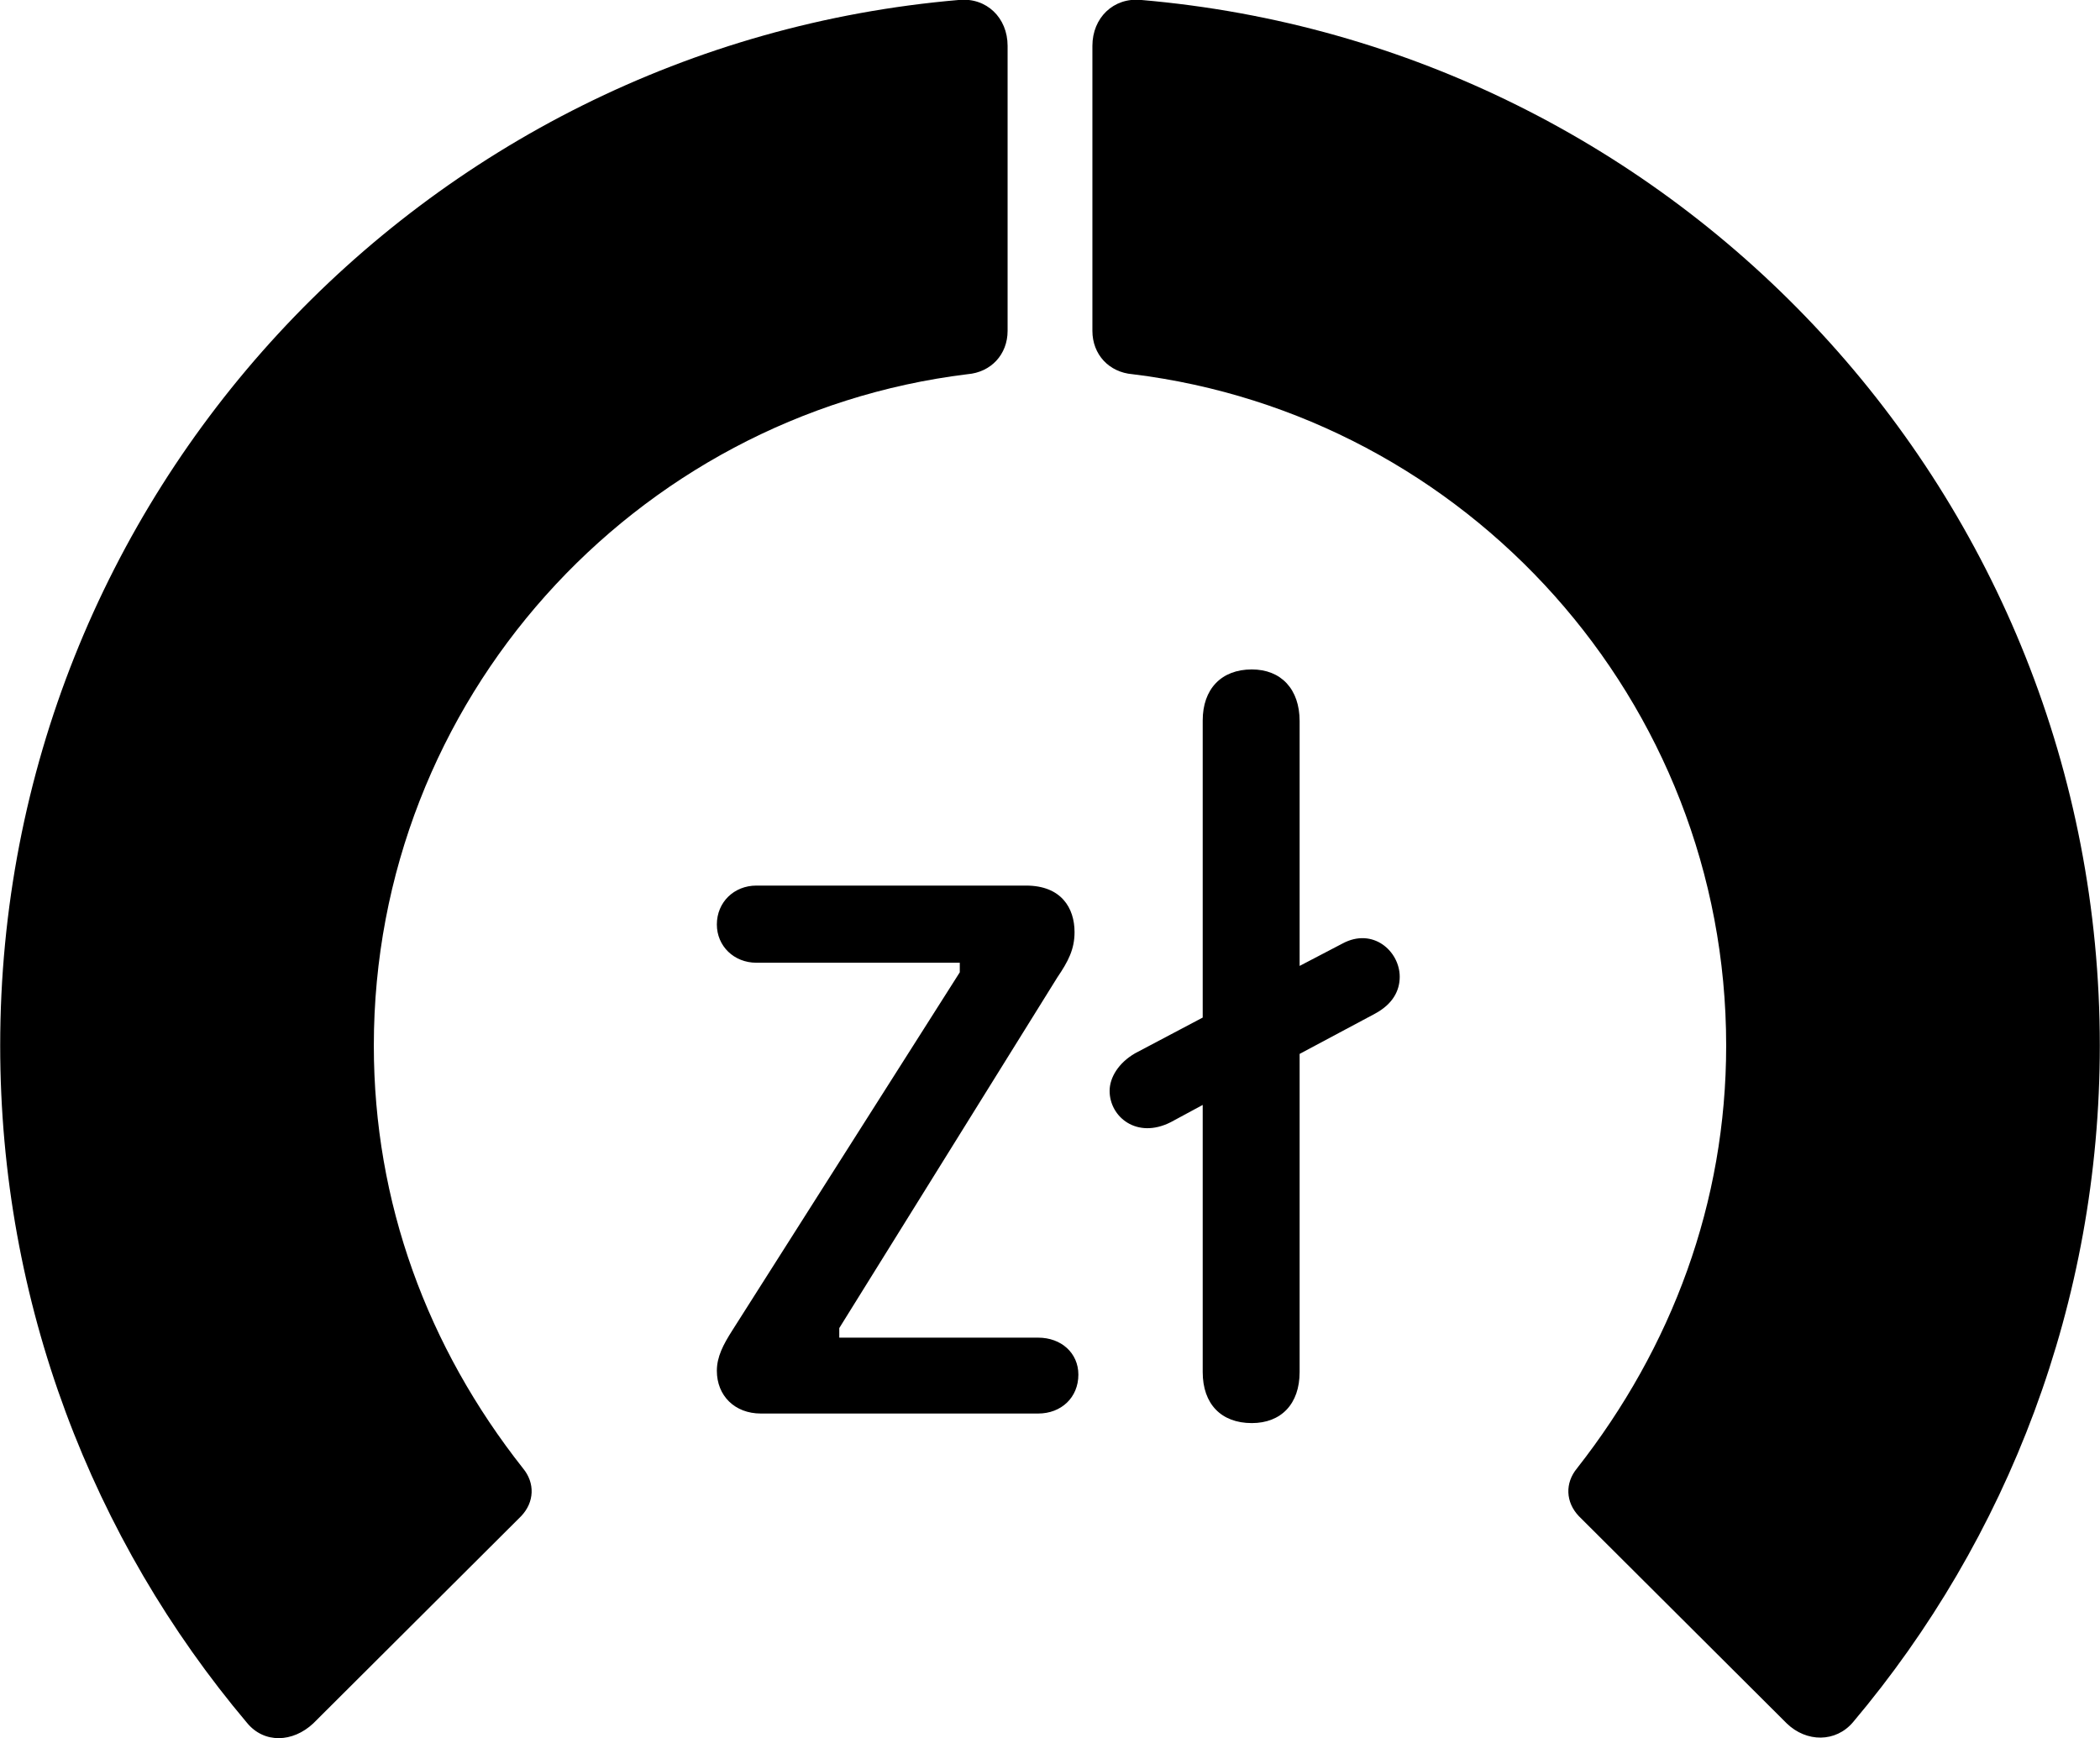 <svg viewBox="0 0 32.936 27.262" xmlns="http://www.w3.org/2000/svg"><path d="M32.933 16.399C32.933 7.779 26.323 0.719 17.893 -0.001C17.463 -0.041 17.133 0.279 17.133 0.719V5.189C17.133 5.559 17.393 5.839 17.763 5.869C22.993 6.509 27.073 10.979 27.073 16.399C27.073 18.859 26.223 21.129 24.733 23.029C24.543 23.259 24.553 23.559 24.763 23.779L28.023 27.029C28.333 27.329 28.793 27.329 29.063 27.009C31.483 24.139 32.933 20.429 32.933 16.399ZM0.003 16.399C0.003 20.439 1.453 24.149 3.873 27.019C4.143 27.349 4.593 27.329 4.913 27.029L8.173 23.779C8.383 23.559 8.393 23.259 8.203 23.029C6.703 21.129 5.863 18.859 5.863 16.399C5.863 10.979 9.943 6.509 15.173 5.869C15.543 5.839 15.803 5.559 15.803 5.189V0.719C15.803 0.279 15.473 -0.041 15.043 -0.001C6.613 0.719 0.003 7.779 0.003 16.399ZM18.363 17.599L18.863 17.329V21.519C18.863 22.019 19.153 22.319 19.633 22.319C20.093 22.319 20.383 22.019 20.383 21.519V16.529L21.563 15.899C21.843 15.749 21.953 15.539 21.953 15.319C21.953 14.919 21.533 14.539 21.053 14.799L20.383 15.149V11.309C20.383 10.809 20.093 10.499 19.633 10.499C19.153 10.499 18.863 10.809 18.863 11.299V15.959L17.803 16.519C17.543 16.669 17.403 16.899 17.403 17.109C17.403 17.519 17.833 17.869 18.363 17.599ZM11.933 22.169H16.283C16.643 22.169 16.913 21.919 16.913 21.559C16.913 21.219 16.643 20.979 16.283 20.979H13.163V20.829L16.583 15.329C16.753 15.079 16.853 14.889 16.853 14.619C16.853 14.239 16.643 13.889 16.093 13.889H11.863C11.513 13.889 11.243 14.149 11.243 14.499C11.243 14.839 11.513 15.099 11.863 15.099H15.053V15.249L11.483 20.869C11.343 21.089 11.243 21.279 11.243 21.499C11.243 21.889 11.523 22.169 11.933 22.169Z" /></svg>